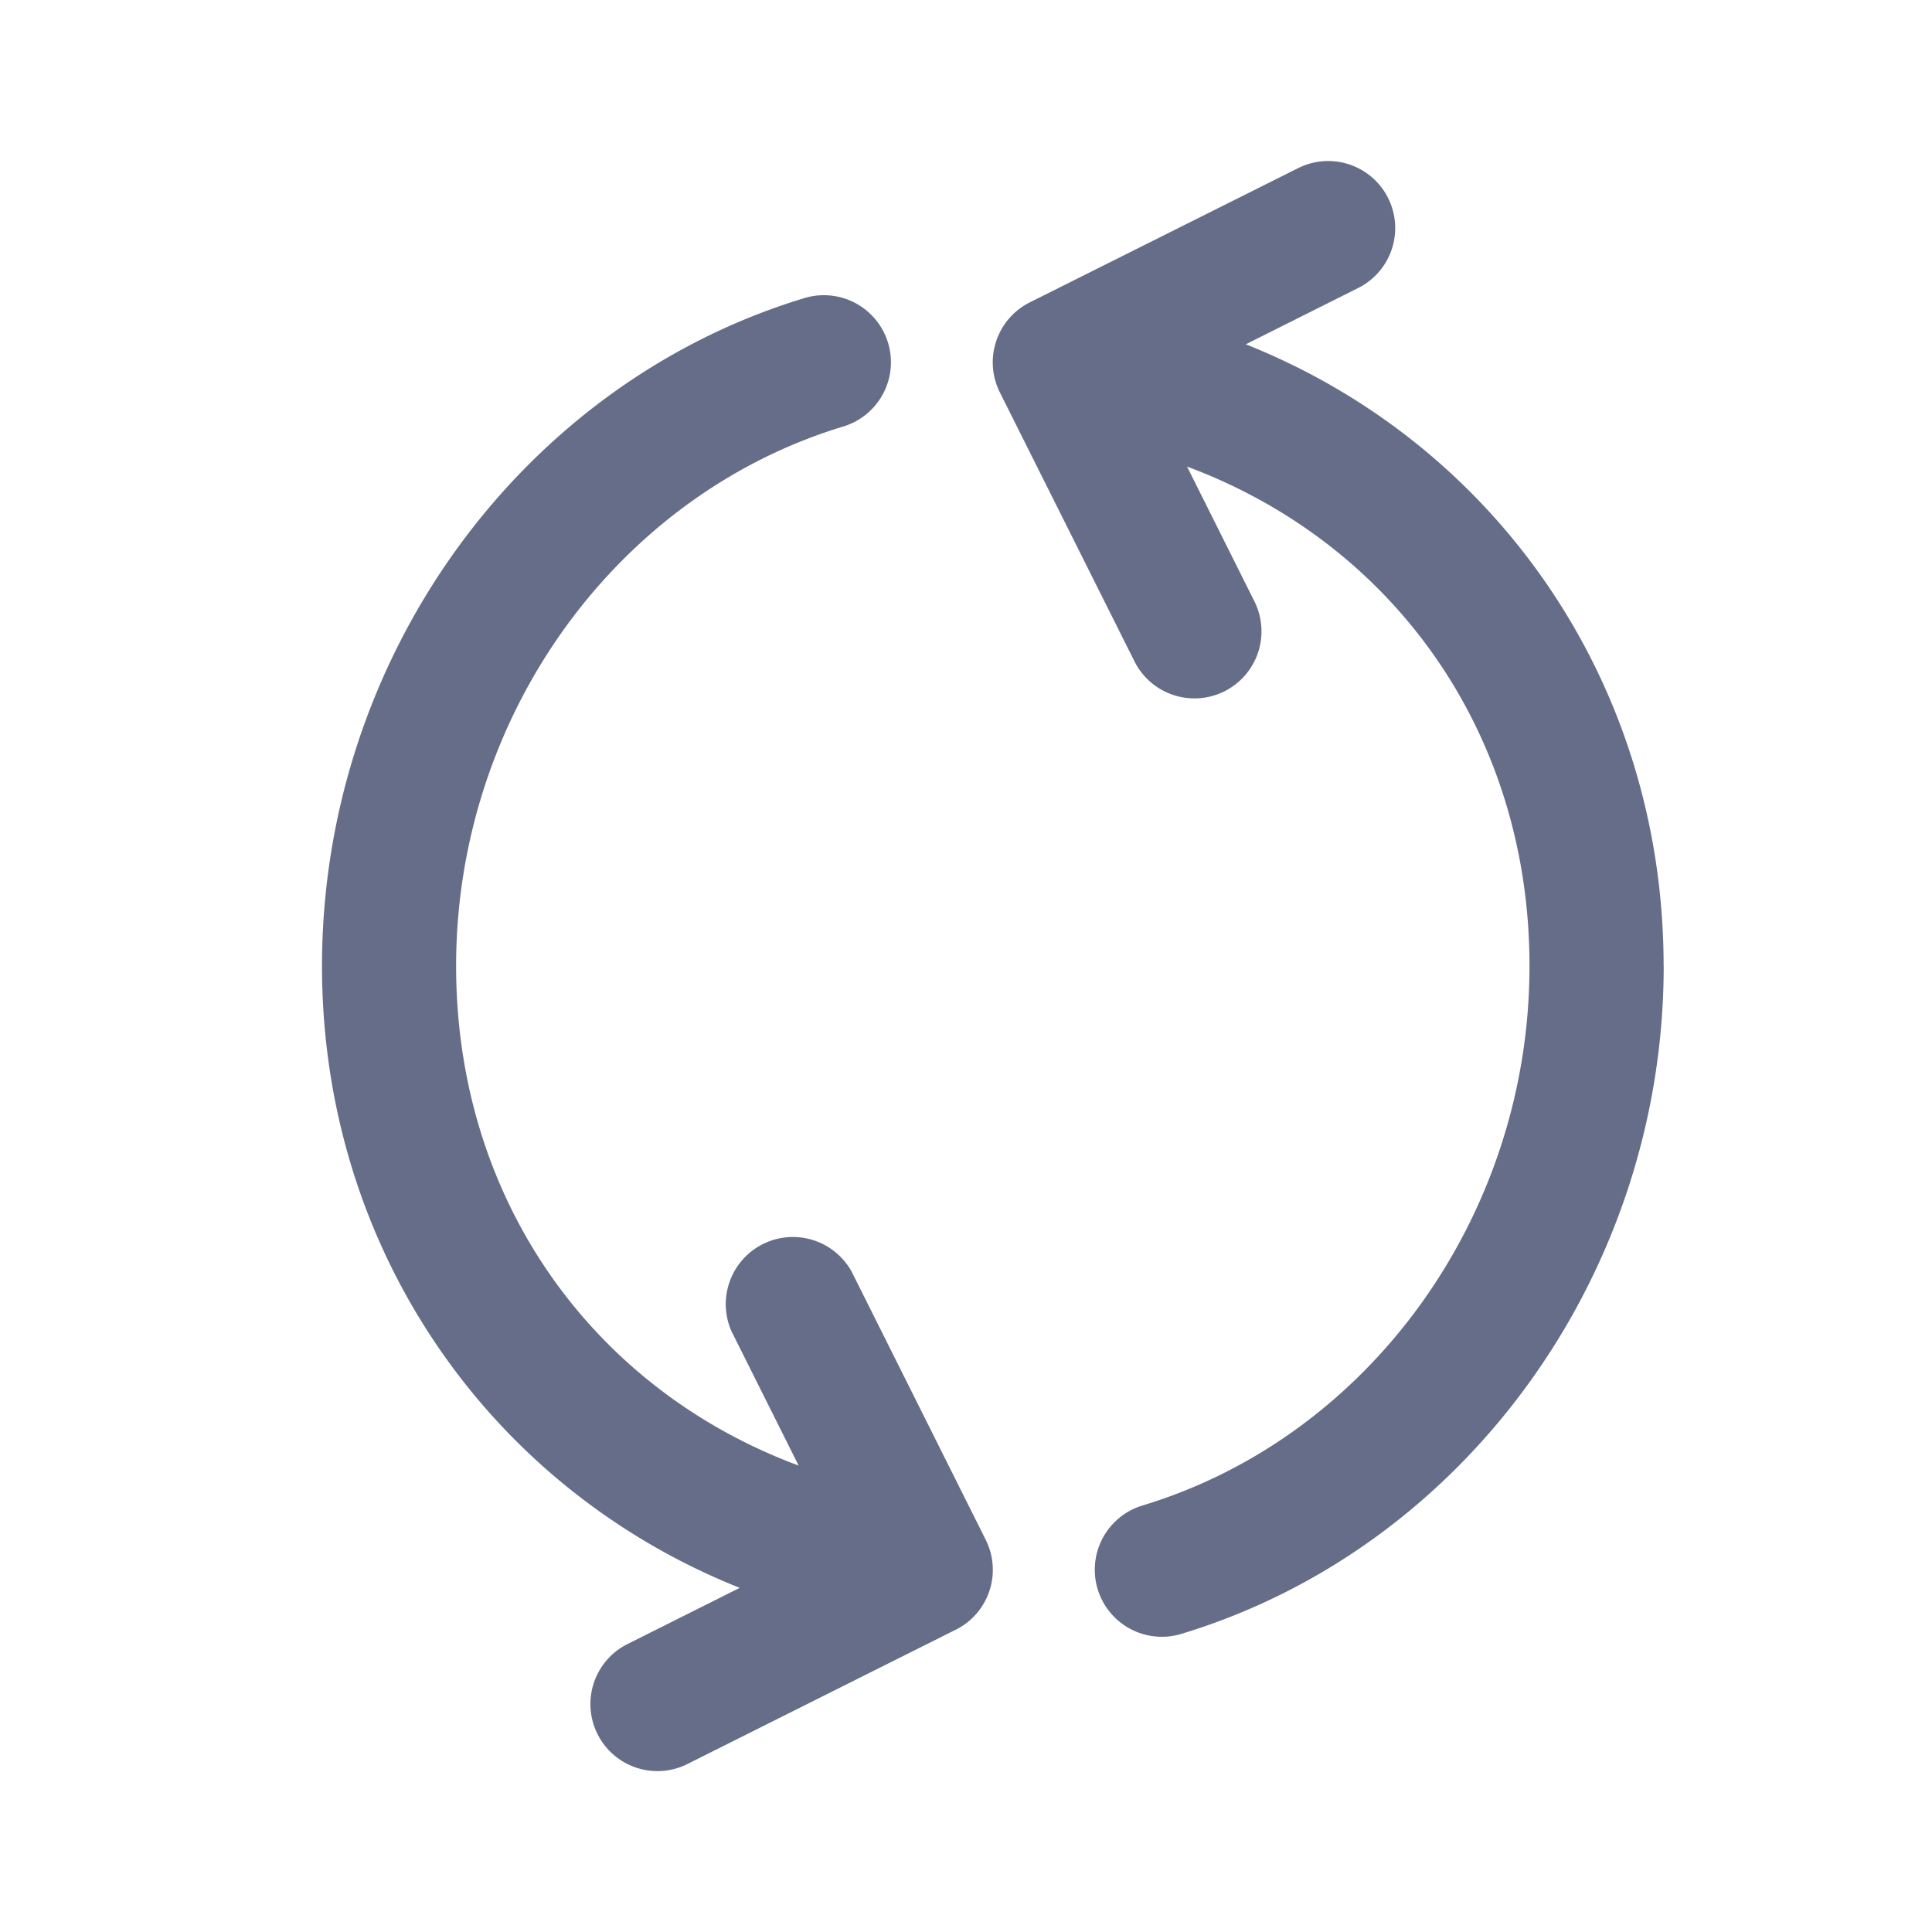 <svg xmlns="http://www.w3.org/2000/svg" fill="none" viewBox="0 0 24 24"><path fill="#666D89" fill-rule="evenodd" d="M20.667 12c0 3.817-2.465 7.23-5.993 8.297a.833.833 0 1 1-.482-1.595C17.022 17.846 19 15.09 19 12c0-2.897-1.692-5.25-4.254-6.204l.832 1.665a.833.833 0 1 1-1.49.745L12.42 4.873a.833.833 0 0 1 .373-1.117l3.334-1.668a.832.832 0 1 1 .744 1.49l-1.395.699c3.103 1.236 5.19 4.21 5.19 7.723Zm-8.795 8.245L8.54 21.913a.832.832 0 0 1-1.118-.373.833.833 0 0 1 .373-1.117l1.394-.698C6.087 18.488 4 15.516 4 12c0-3.816 2.464-7.228 5.992-8.297a.833.833 0 0 1 .484 1.595c-2.832.858-4.81 3.614-4.81 6.702 0 2.9 1.693 5.254 4.255 6.206l-.833-1.666a.834.834 0 0 1 1.49-.746l1.667 3.334a.832.832 0 0 1-.372 1.117Z" clip-rule="evenodd"/></svg>
